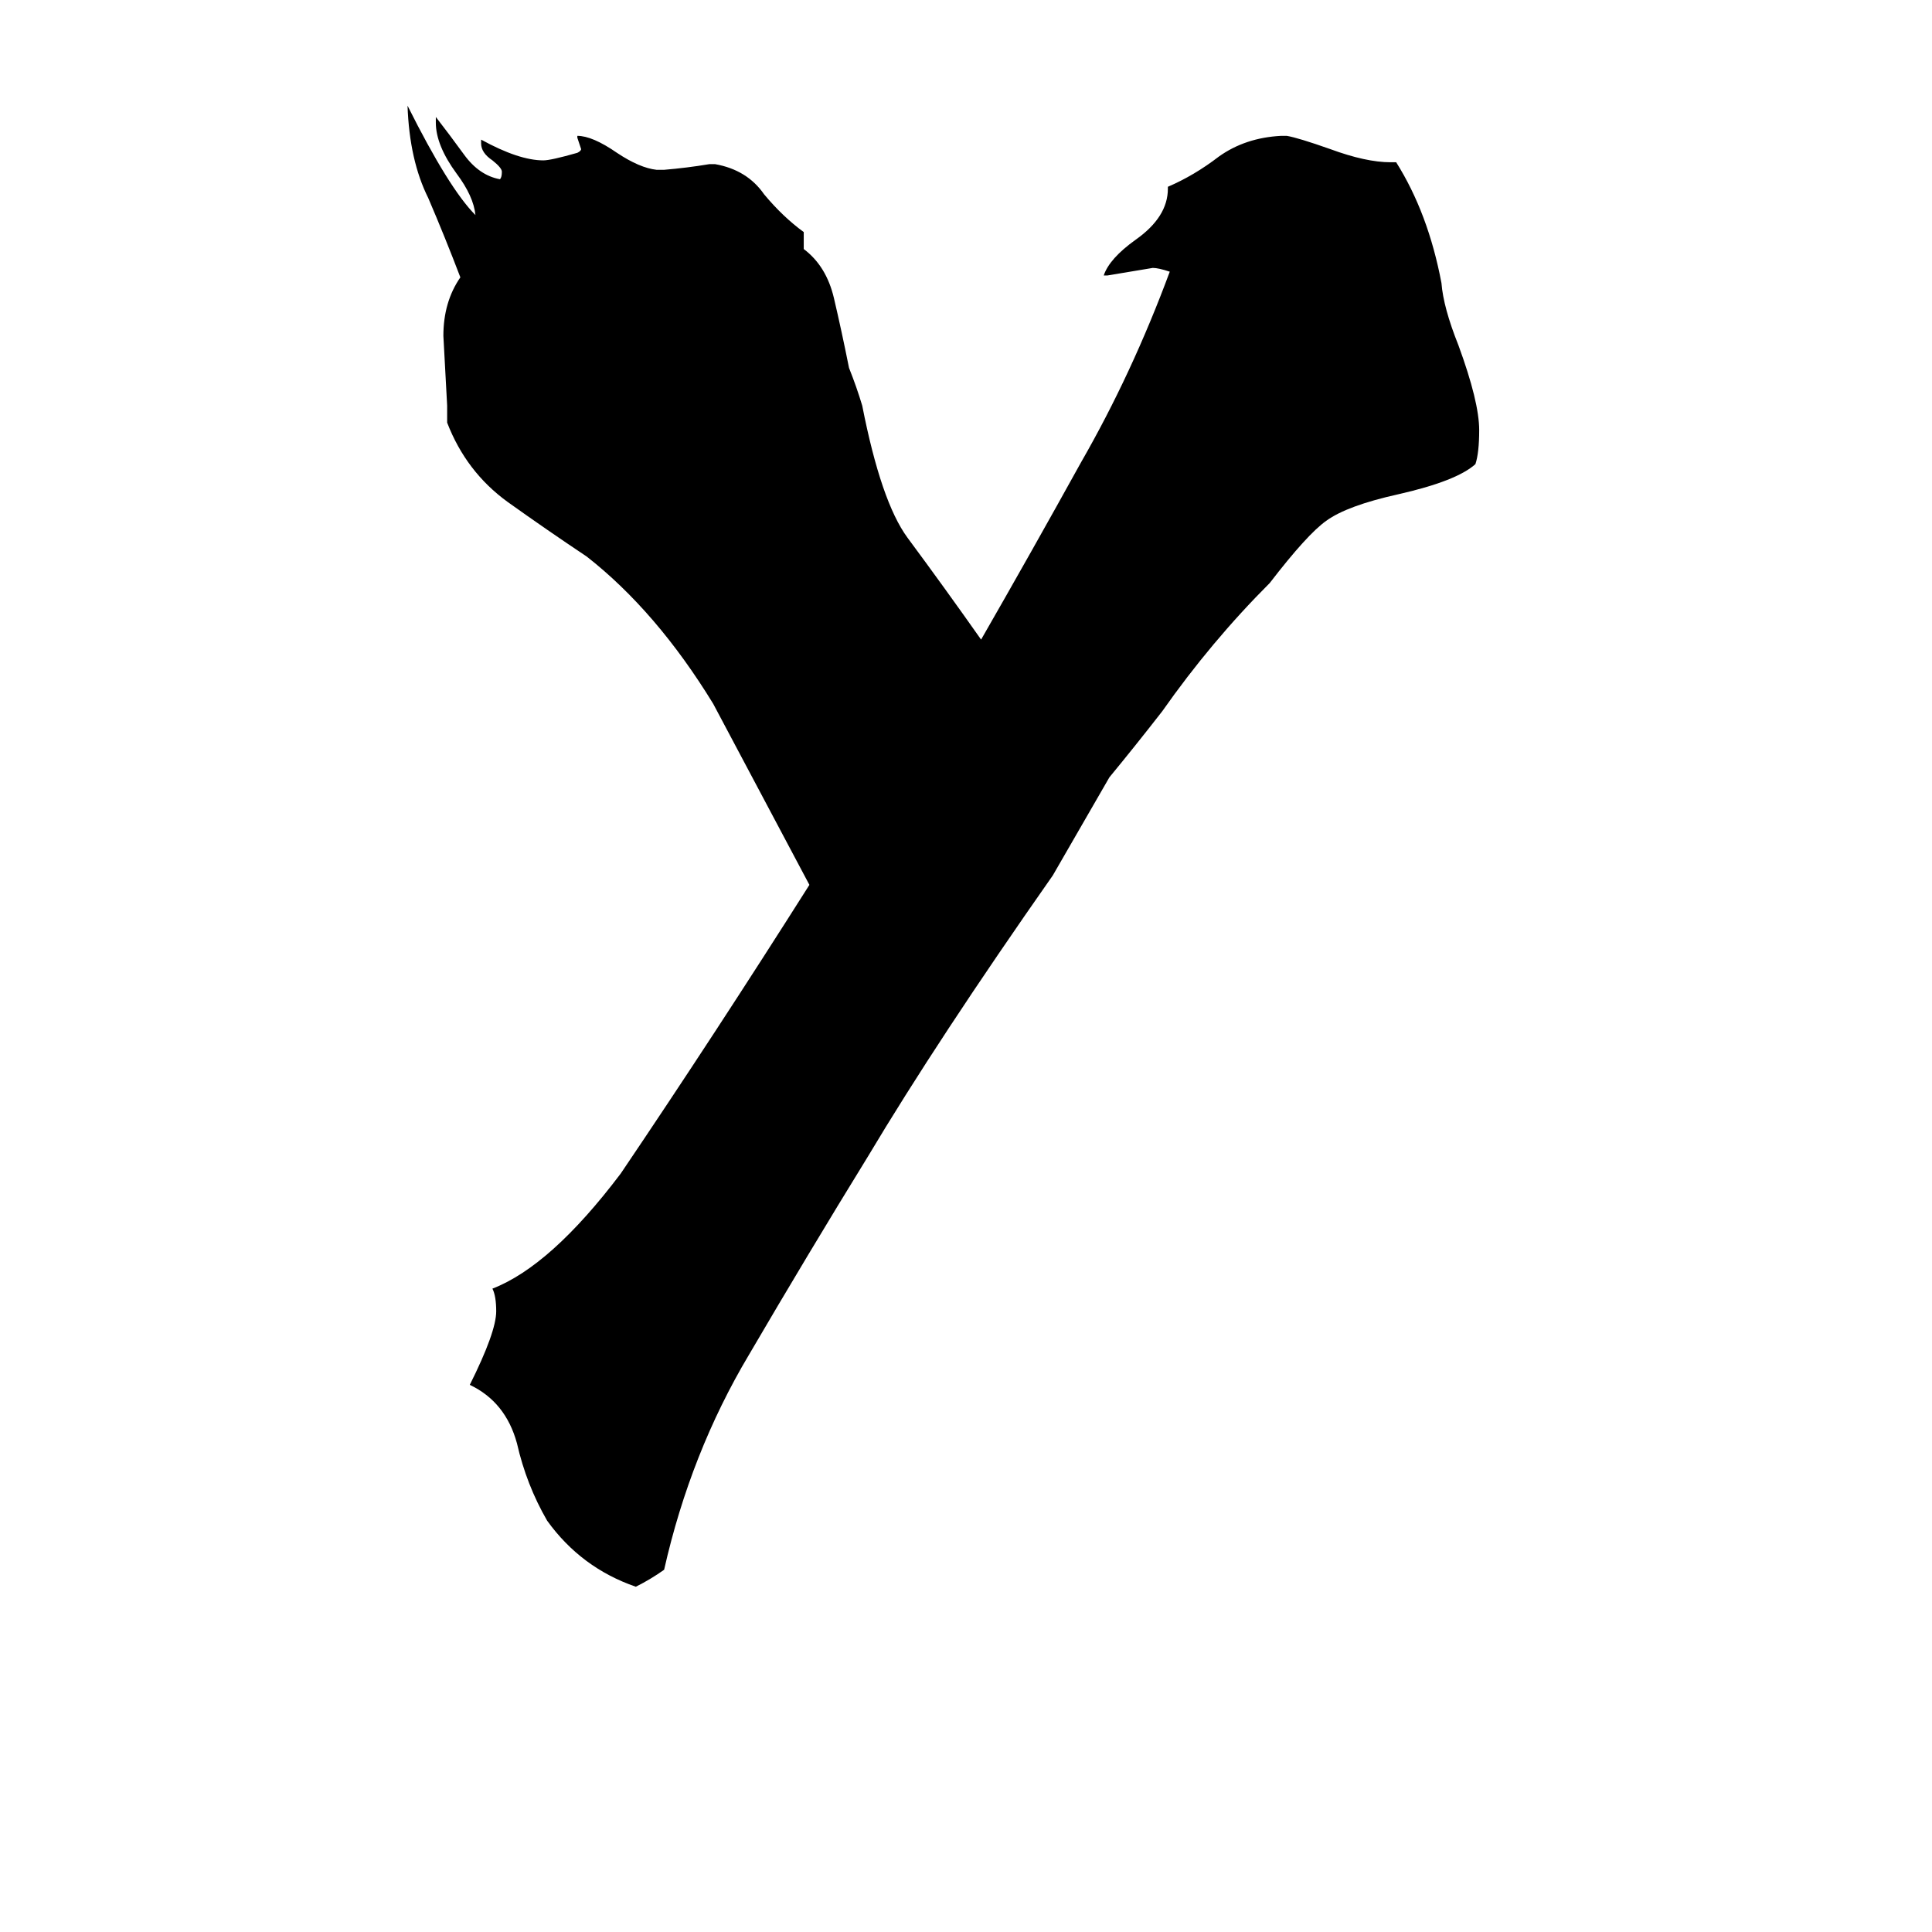 <svg xmlns="http://www.w3.org/2000/svg" viewBox="0 -800 1024 1024">
	<path fill="#000000" d="M737 -714H740Q757 -687 764 -650Q765 -637 773 -617Q784 -587 784 -572Q784 -560 782 -554Q772 -545 741 -538Q714 -532 703 -524Q693 -517 673 -491Q642 -460 616 -423Q602 -405 588 -388Q573 -362 558 -336Q497 -249 460 -187Q428 -135 397 -82Q366 -30 352 32Q345 37 337 41Q308 31 290 6Q279 -13 274 -35Q268 -57 249 -66Q263 -94 263 -105Q263 -113 261 -117Q292 -129 329 -178Q379 -252 429 -331Q379 -425 378 -427Q348 -476 311 -505Q290 -519 269 -534Q247 -550 237 -576V-585Q236 -603 235 -622Q235 -640 244 -653Q236 -674 227 -695Q217 -715 216 -744Q238 -700 252 -686Q251 -696 242 -708Q231 -723 231 -735V-738Q238 -729 246 -718Q254 -707 265 -705Q266 -706 266 -709Q266 -711 261 -715Q255 -719 255 -724V-726Q275 -715 288 -715Q292 -715 306 -719Q308 -720 308 -721Q307 -724 306 -727V-728Q314 -728 327 -719Q339 -711 348 -710H352Q364 -711 376 -713H379Q396 -710 405 -697Q415 -685 426 -677V-668Q438 -659 442 -642Q446 -625 450 -605Q454 -595 457 -585Q467 -534 481 -515Q501 -488 520 -461Q547 -508 573 -555Q600 -602 620 -656Q614 -658 611 -658Q599 -656 587 -654H585Q588 -663 602 -673Q619 -685 619 -700V-701Q633 -707 646 -717Q660 -727 679 -728H682Q688 -727 705 -721Q724 -714 737 -714Z"/>
</svg>